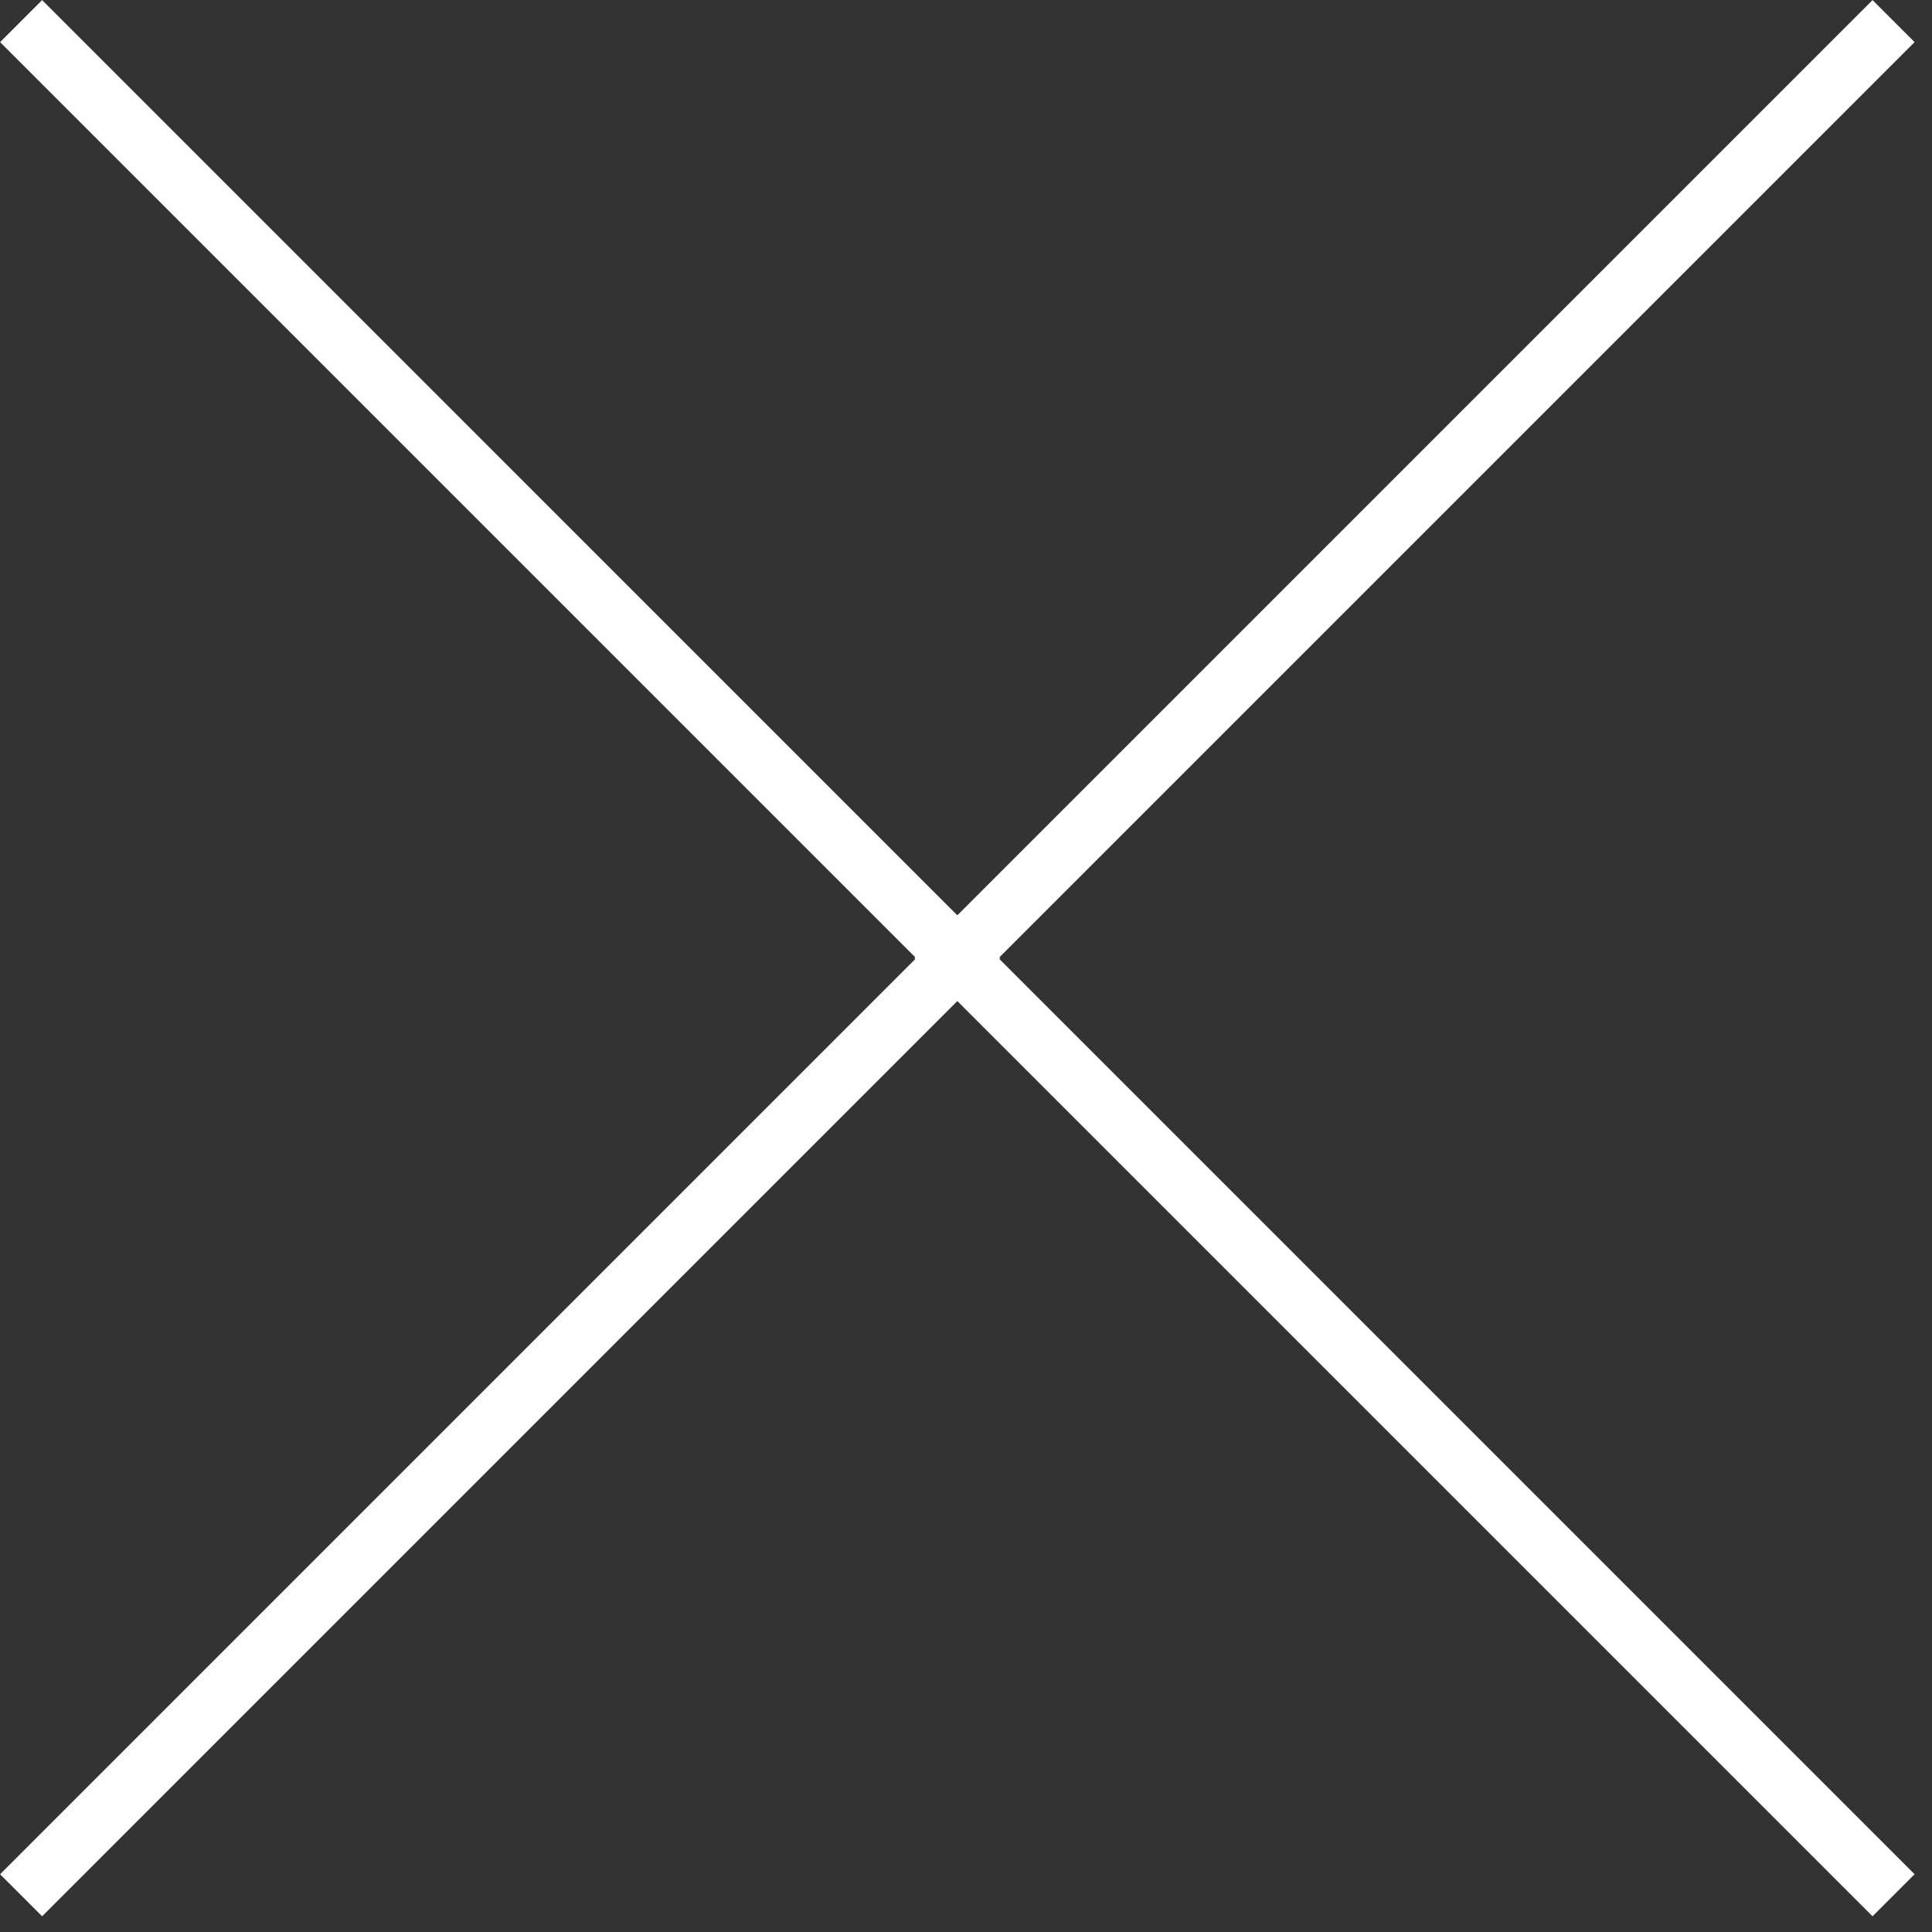 <svg xmlns="http://www.w3.org/2000/svg" width="65" height="65" viewBox="0 0 65 65"><rect x="0" y="0" width="65" height="65" fill="#333333" stroke="none"/><g><g><g><path fill="none" stroke="#fff" stroke-miterlimit="50" stroke-width="2" d="M.71 63.764v0l31.527-31.527v0L.71.71v0"/></g><g><path fill="none" stroke="#fff" stroke-miterlimit="50" stroke-width="2" d="M63.707 63.764v0L32.18 32.237v0L63.707.71v0"/></g></g></g></svg>